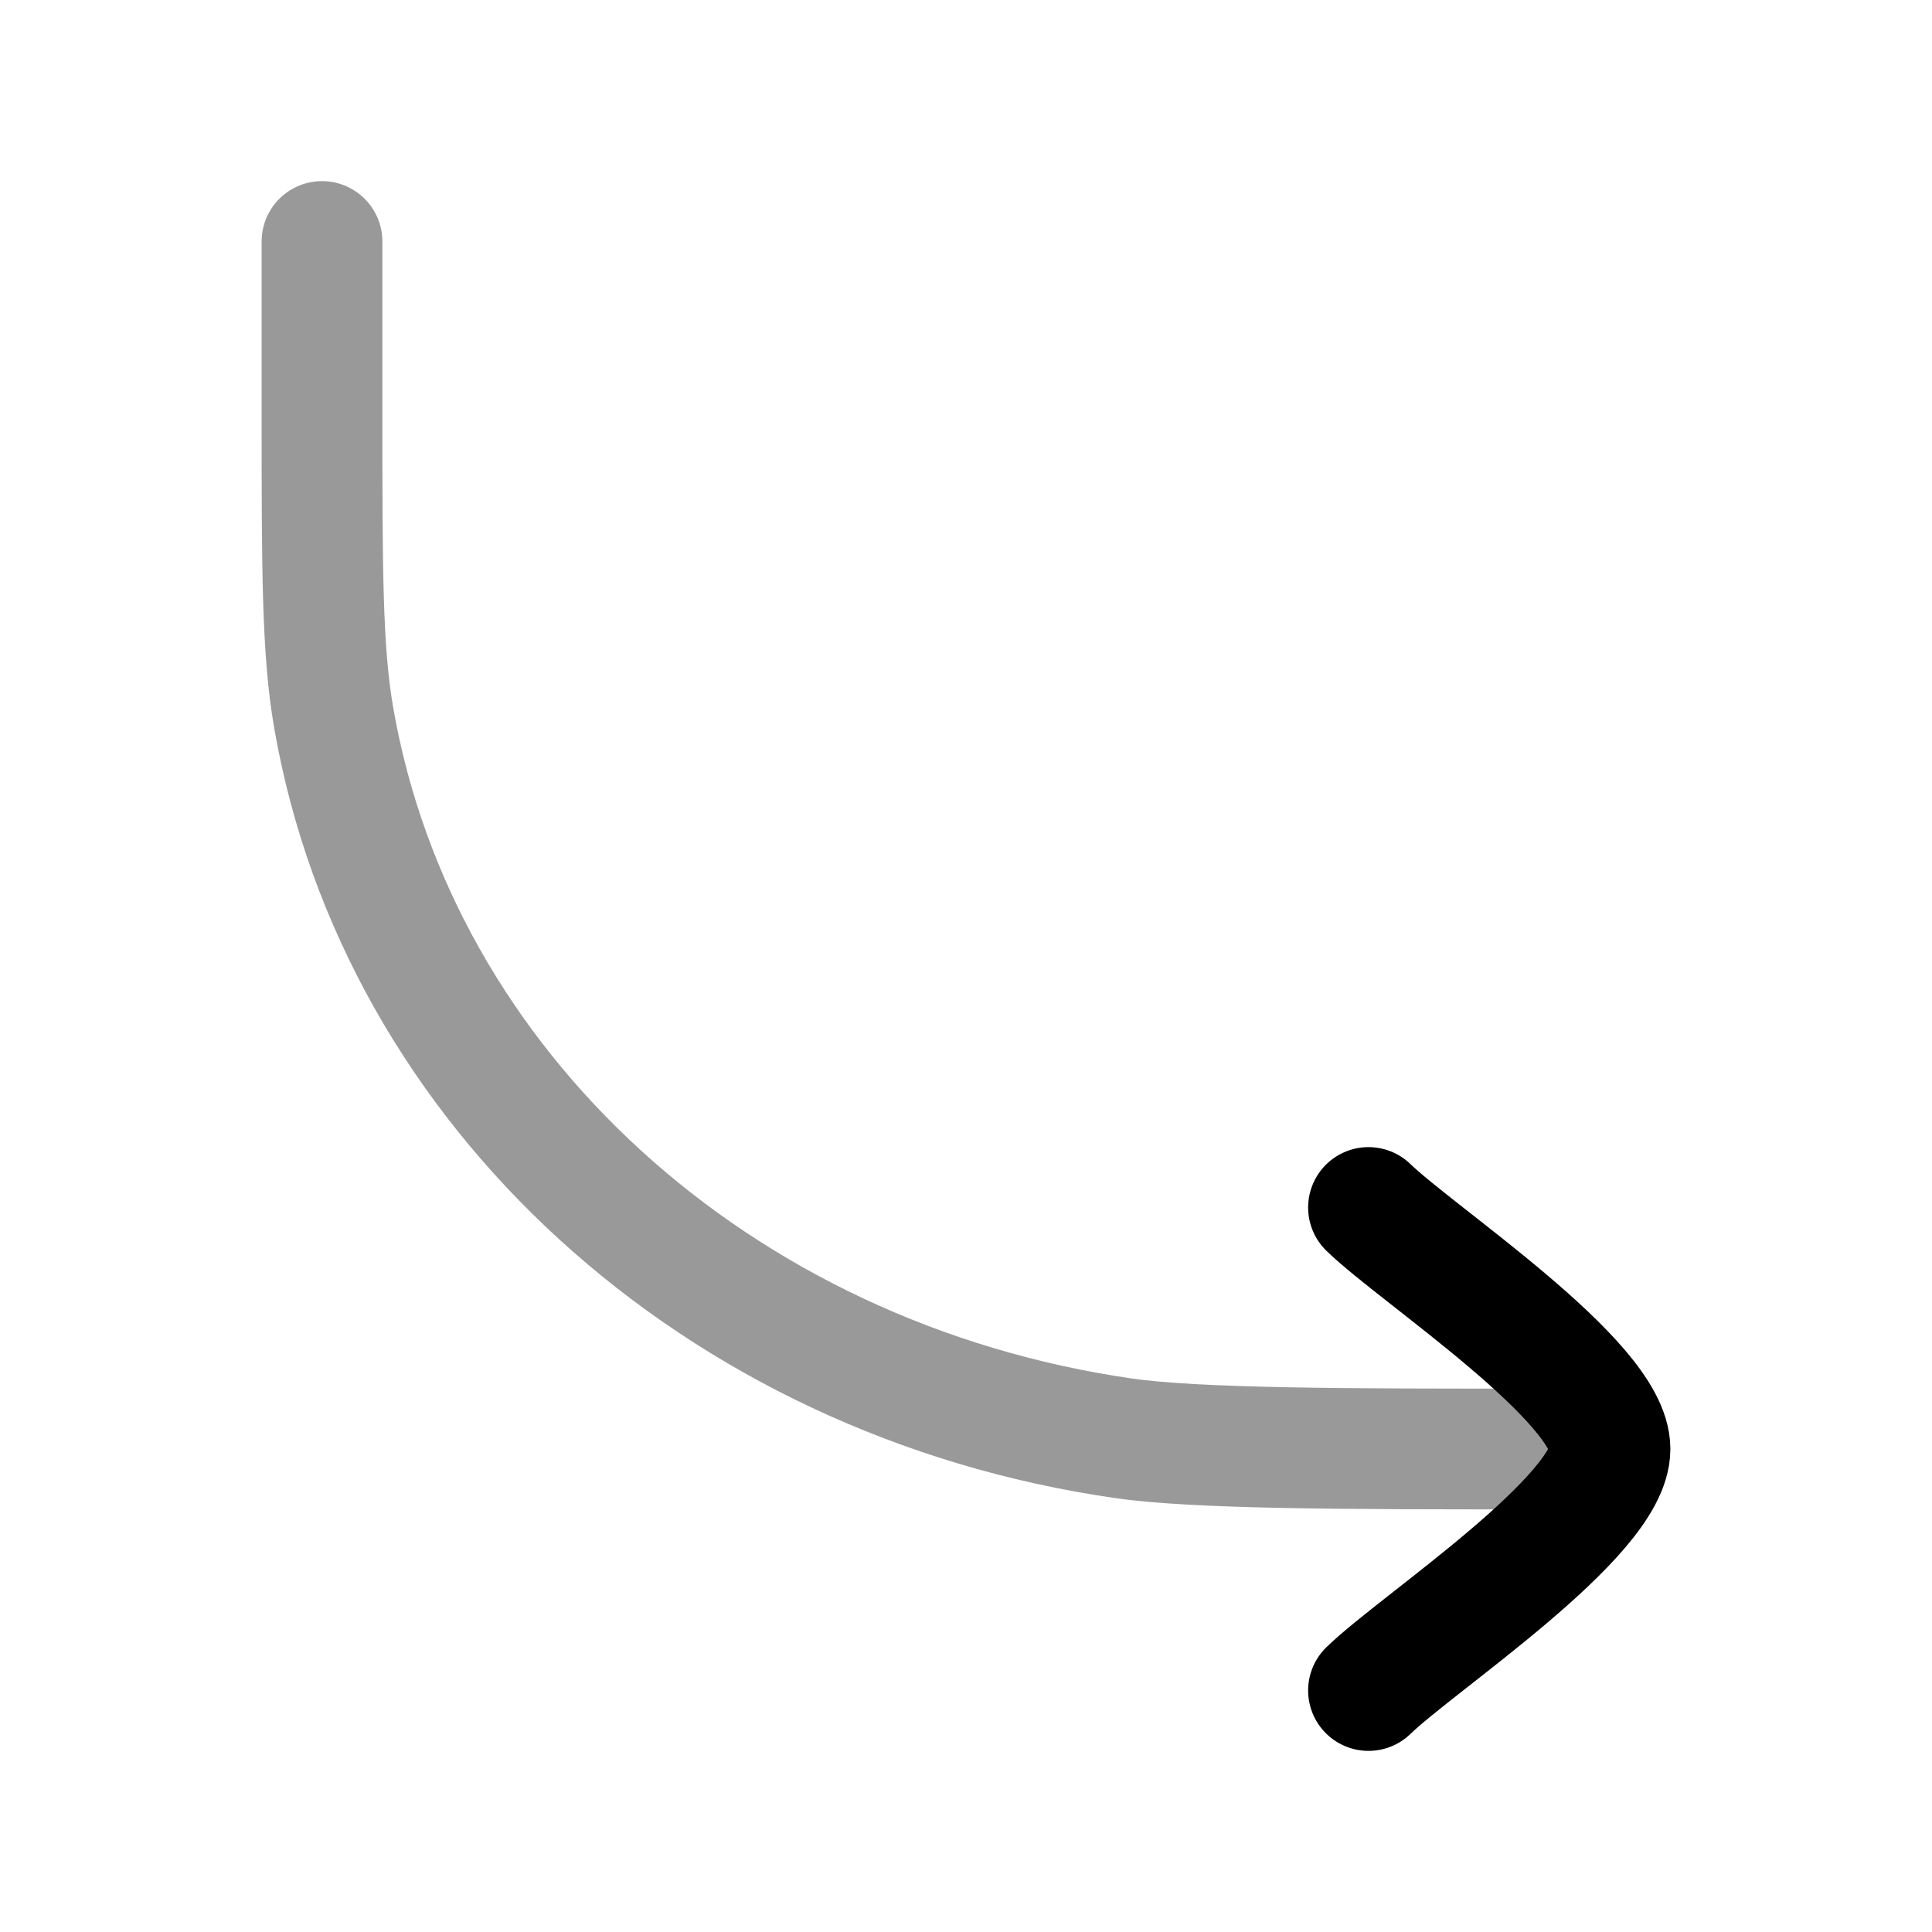 <svg width="24" height="24" viewBox="0 0 24 24" fill="none" xmlns="http://www.w3.org/2000/svg">
<path opacity="0.4" d="M4 3V5.077C4 7.078 4 8.078 4.145 8.915C4.945 13.524 8.907 17.138 13.957 17.867C14.875 18 16.807 18 19 18" stroke="currentColor" stroke-width="1.5" stroke-linecap="round" stroke-linejoin="round"/>
<path d="M17 21C17.607 20.41 20 18.84 20 18C20 17.16 17.607 15.59 17 15" stroke="currentColor" stroke-width="1.5" stroke-linecap="round" stroke-linejoin="round"/>
</svg>
